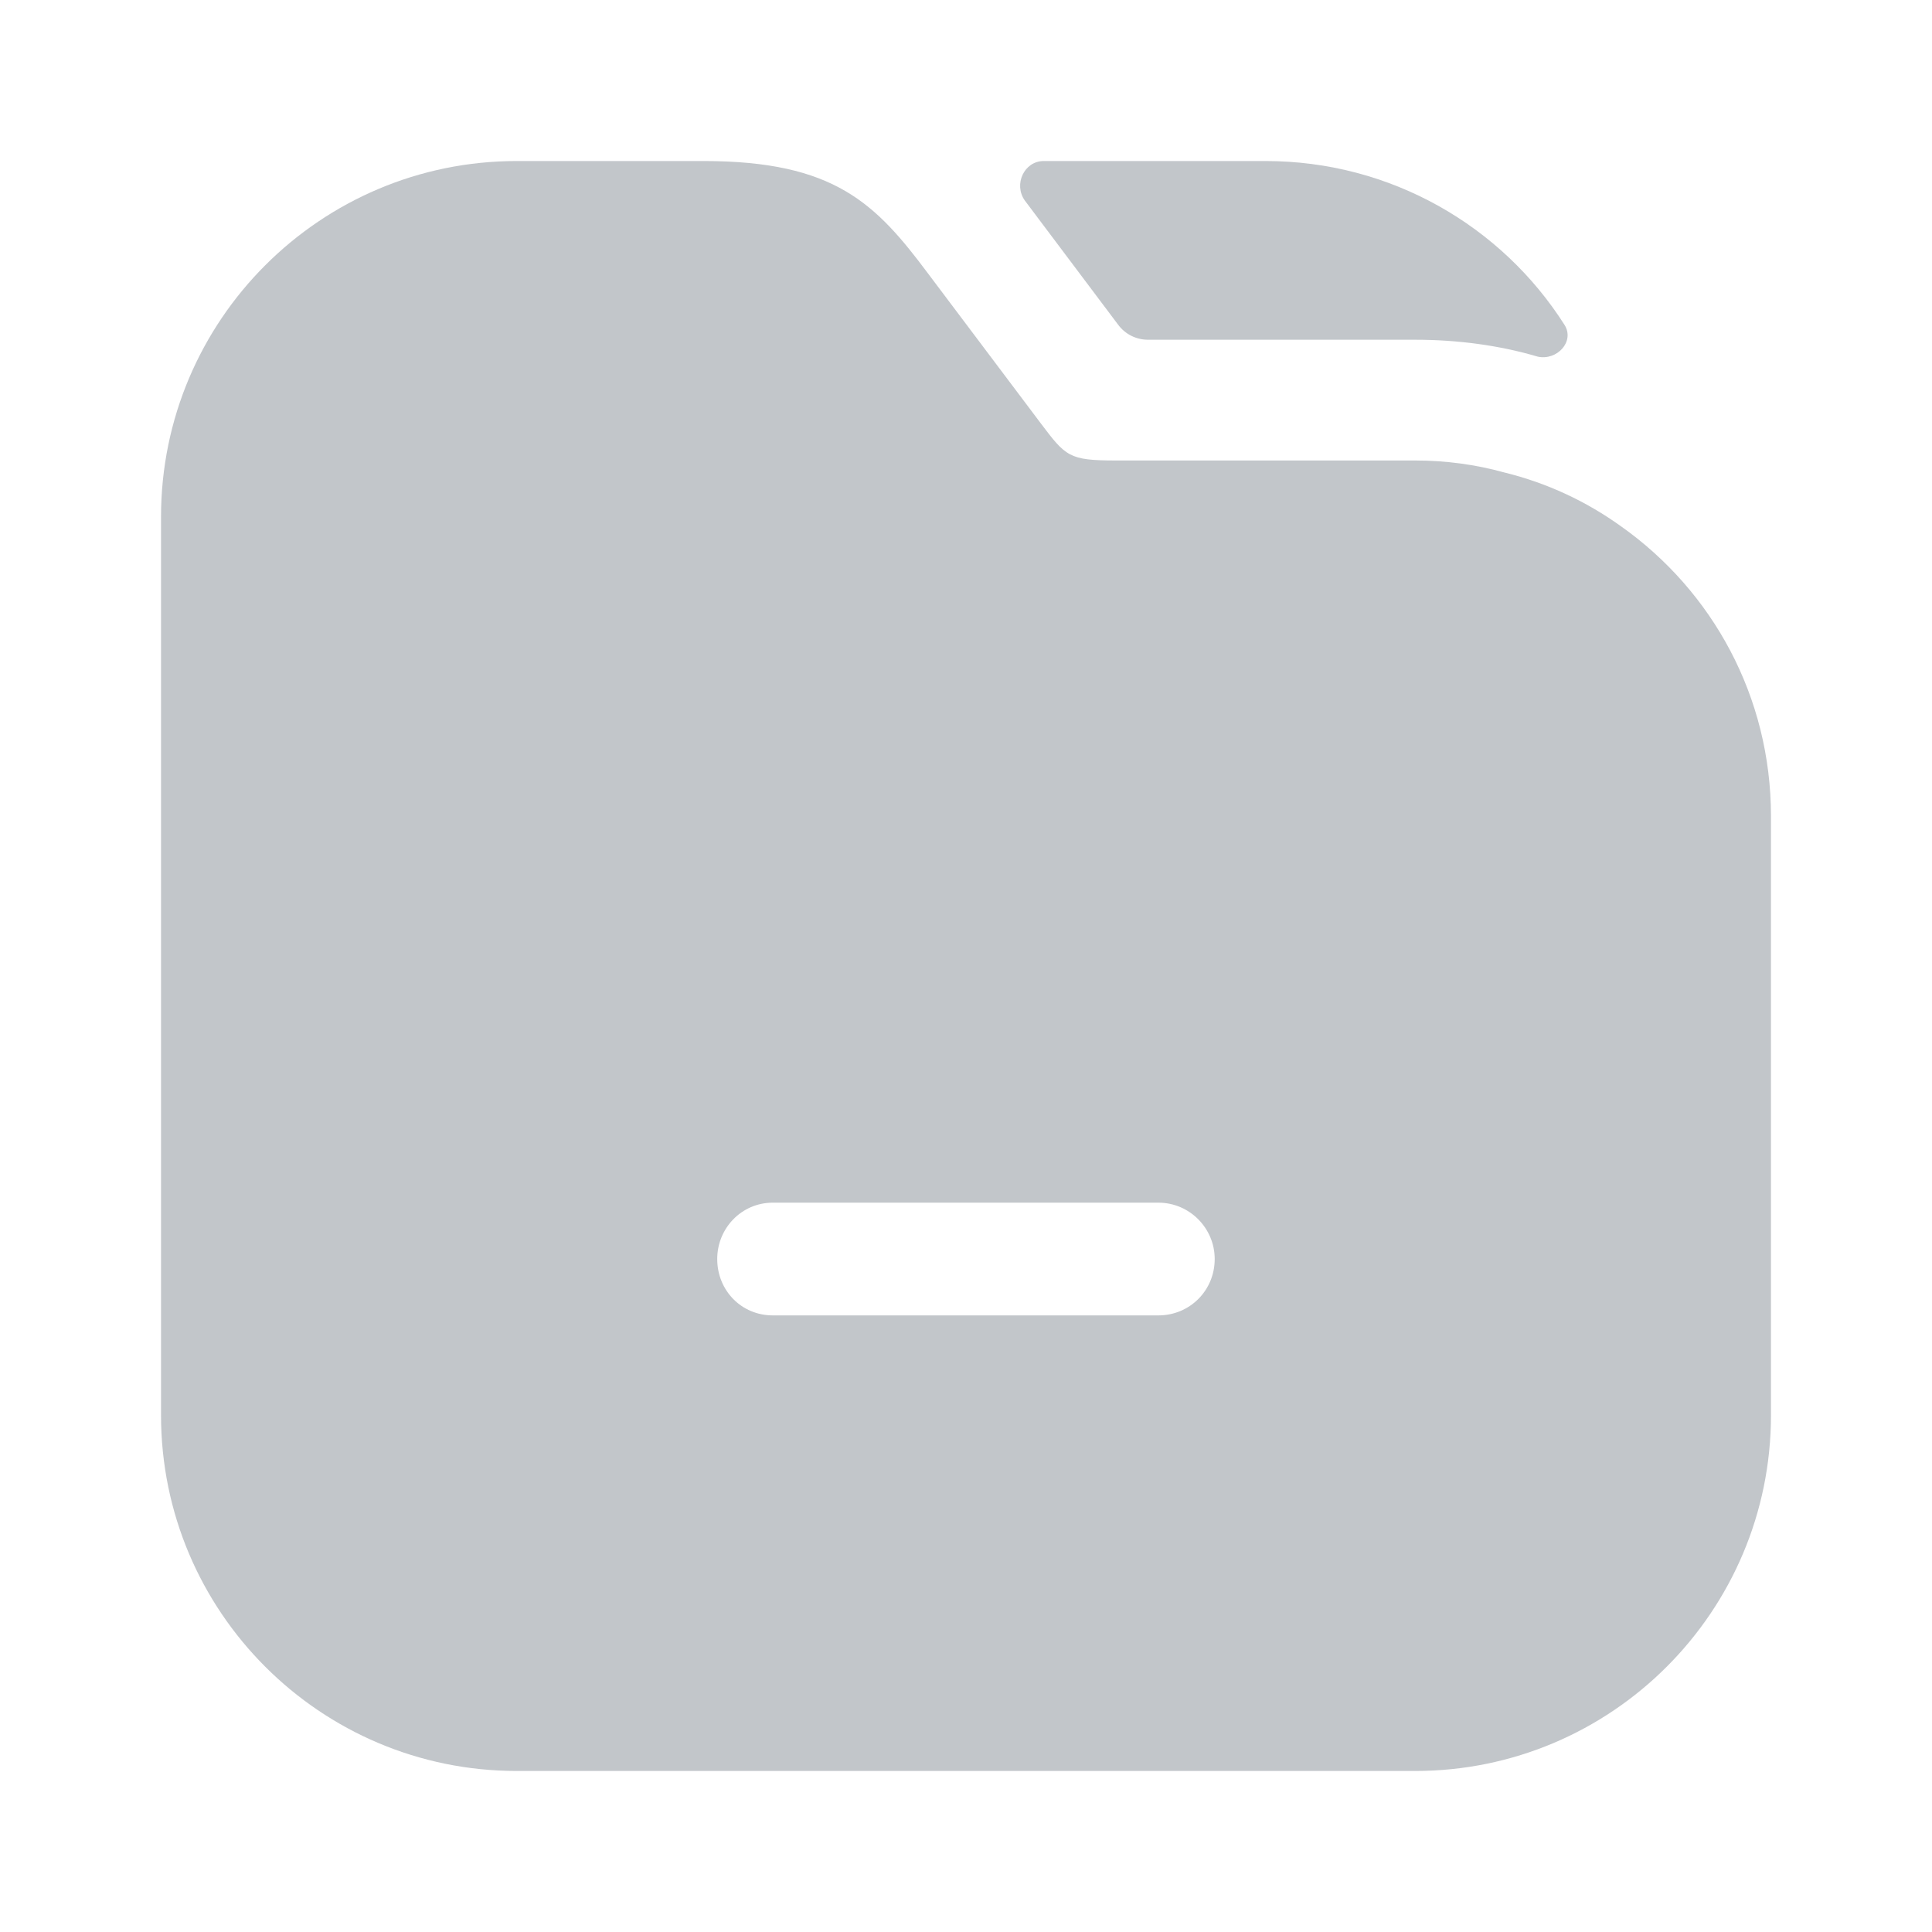 <svg width="26" height="26" viewBox="0 0 26 26" fill="none" xmlns="http://www.w3.org/2000/svg">
<g opacity="0.3">
<path d="M21.054 4.371C21.197 4.596 20.952 4.858 20.692 4.799C20.182 4.648 19.619 4.572 19.045 4.572H15.449C15.291 4.572 15.143 4.498 15.049 4.372L13.791 2.698C13.638 2.481 13.782 2.167 14.047 2.167H17.03C18.721 2.167 20.211 3.045 21.054 4.371Z" fill="#333F4E"/>
<path d="M21.818 7.085C21.352 6.749 20.822 6.5 20.247 6.359C19.857 6.251 19.456 6.197 19.045 6.197H15.015C14.386 6.197 14.343 6.143 14.007 5.698L12.491 3.683C11.787 2.741 11.234 2.167 9.468 2.167H6.955C4.311 2.167 2.167 4.312 2.167 6.955V19.045C2.167 21.688 4.311 23.833 6.955 23.833H19.045C21.688 23.833 23.833 21.688 23.833 19.045V10.985C23.833 9.371 23.042 7.952 21.818 7.085ZM15.589 17.702H10.4C9.977 17.702 9.652 17.366 9.652 16.943C9.652 16.532 9.977 16.185 10.4 16.185H15.589C16.012 16.185 16.347 16.532 16.347 16.943C16.347 17.366 16.012 17.702 15.589 17.702Z" fill="#333F4E"/>
</g>
</svg>
